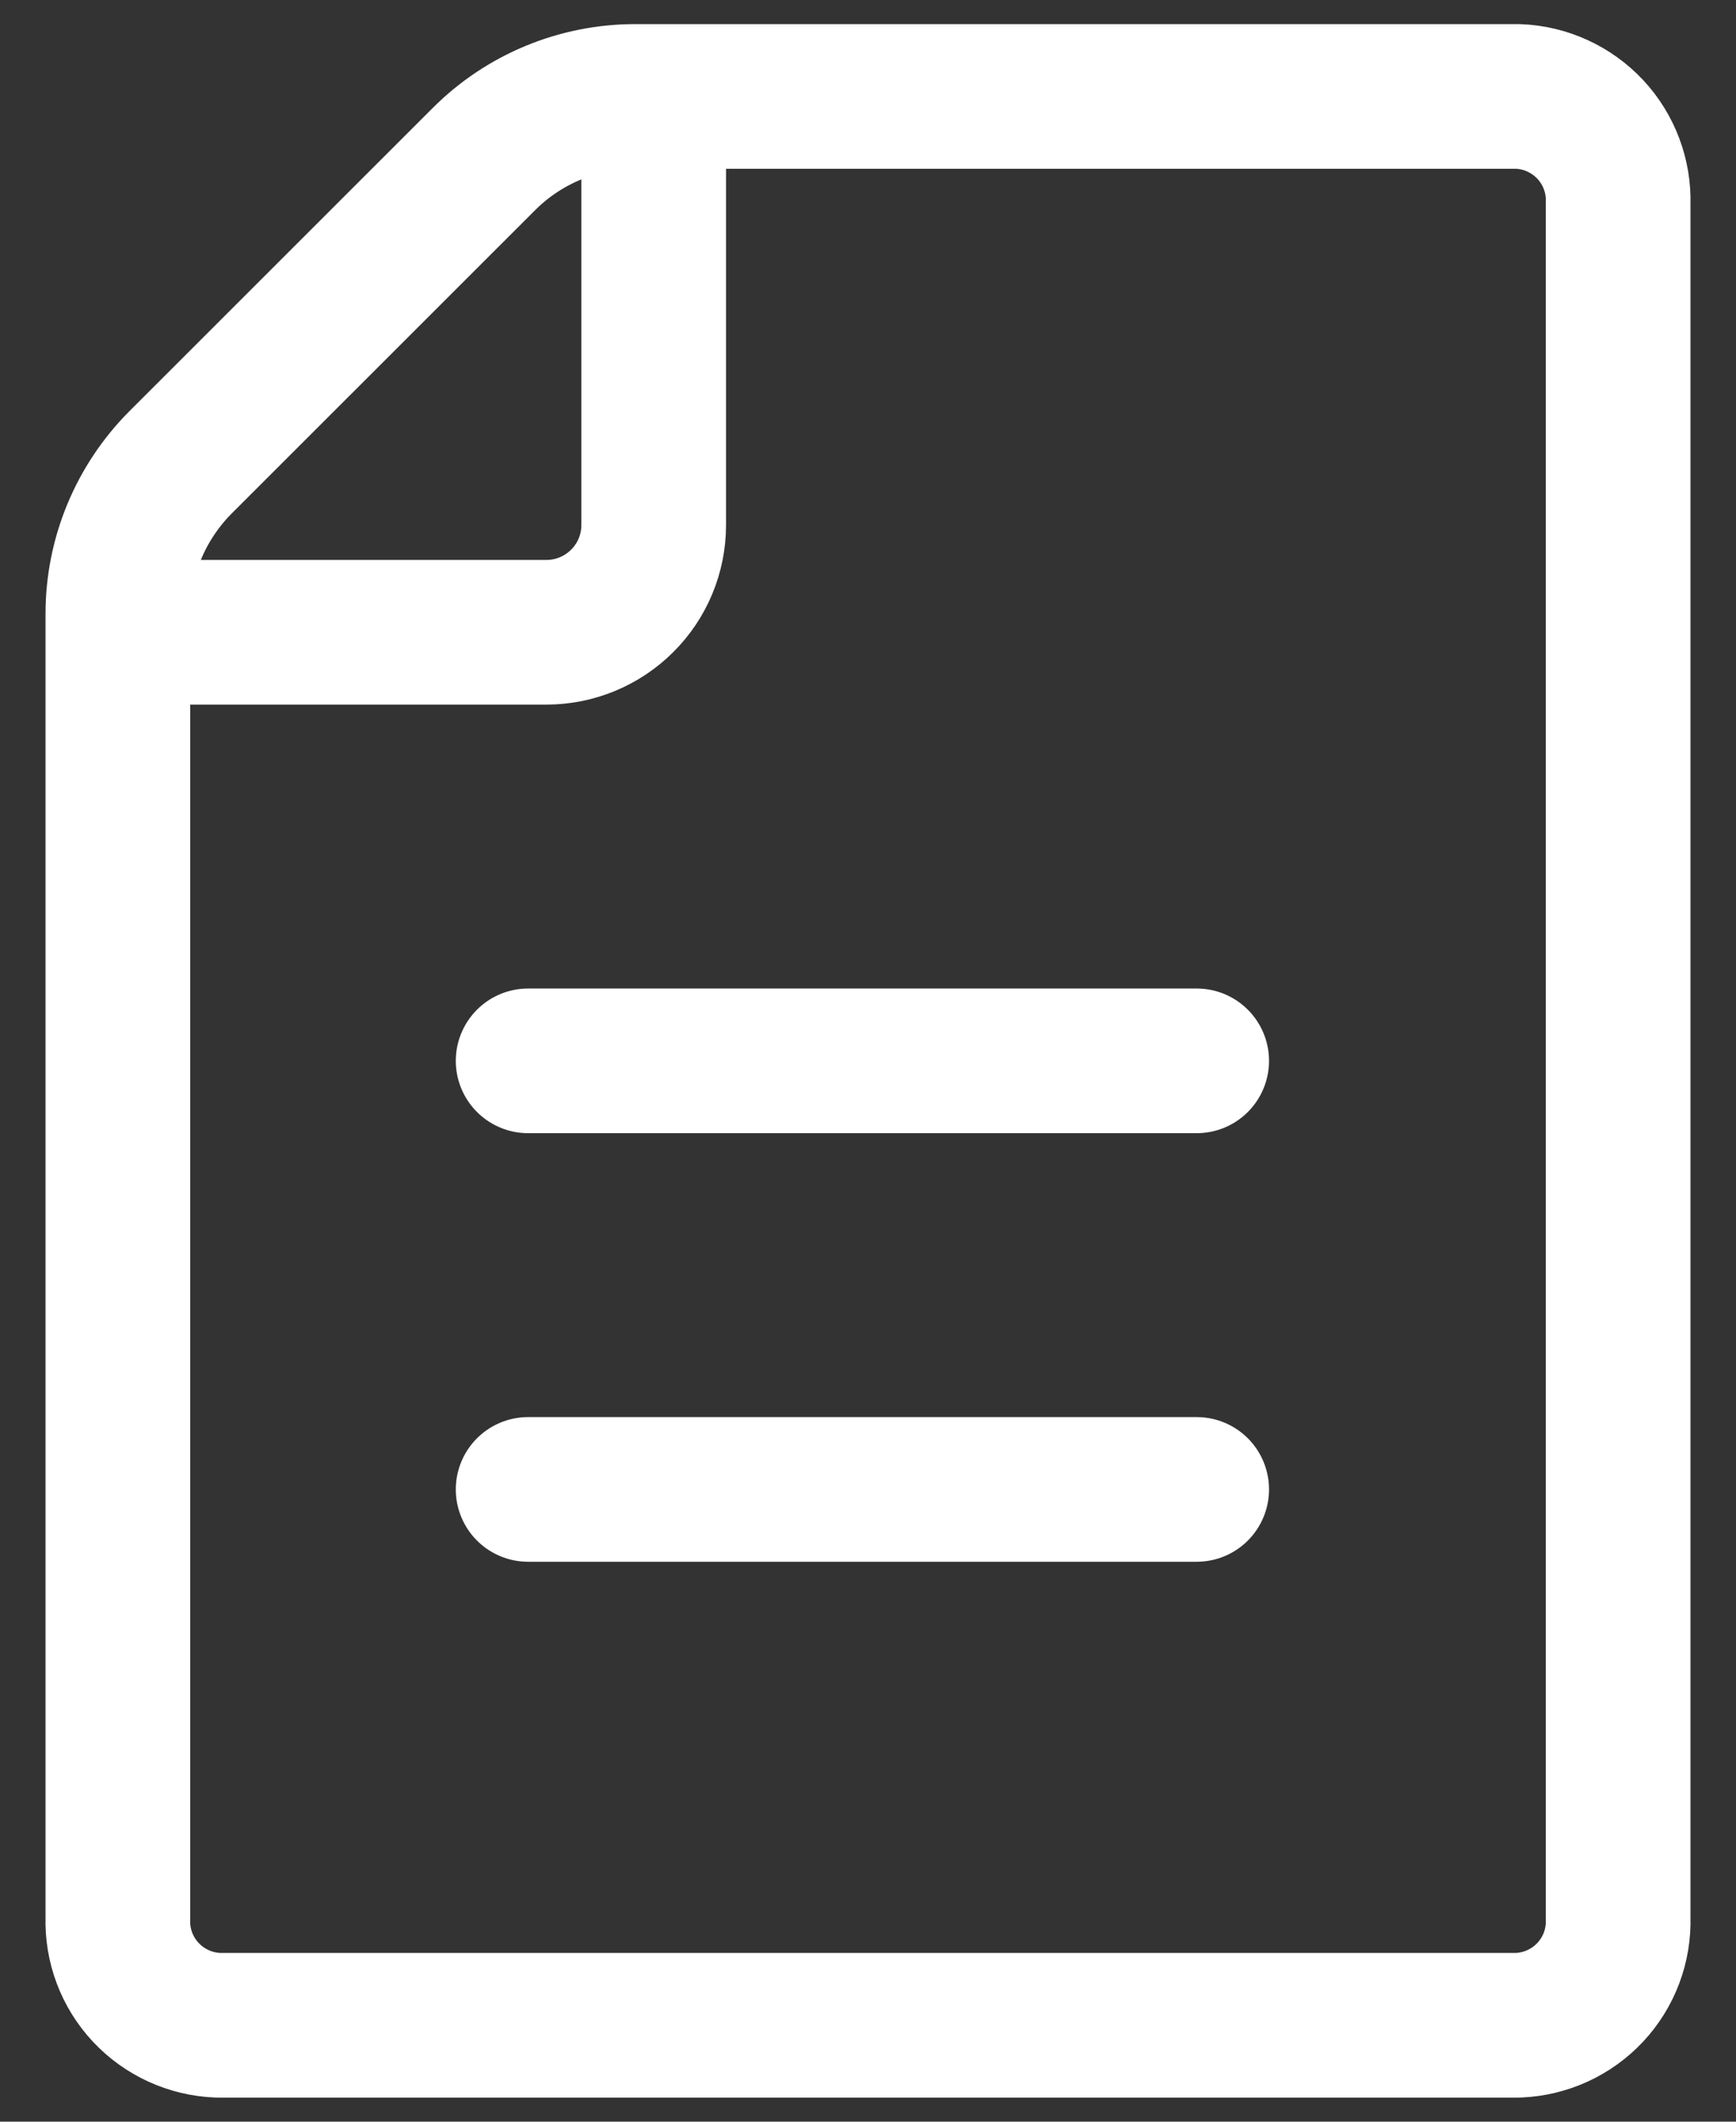 <svg width="18" height="22" viewBox="0 0 18 22" fill="none" xmlns="http://www.w3.org/2000/svg">
<rect x="0" y="0" width="18" height="22" fill="#333333" stroke="none"/>
<path d="M5.476 11H12.408M5.476 15.444H12.408M6.778 1V5.444C6.778 5.739 6.661 6.022 6.452 6.23C6.244 6.438 5.961 6.556 5.667 6.556H1.222M16.778 2.111V19.889C16.787 20.174 16.683 20.45 16.489 20.658C16.294 20.866 16.026 20.989 15.741 21H2.259C1.974 20.989 1.706 20.866 1.511 20.658C1.317 20.45 1.213 20.174 1.222 19.889V6.364C1.222 5.775 1.457 5.21 1.873 4.793L5.016 1.651C5.432 1.234 5.997 1 6.587 1H15.741C16.026 1.011 16.294 1.134 16.489 1.342C16.683 1.55 16.787 1.827 16.778 2.111Z" stroke="white" stroke-width="1.5" stroke-linecap="round" stroke-linejoin="round"/>
</svg>
